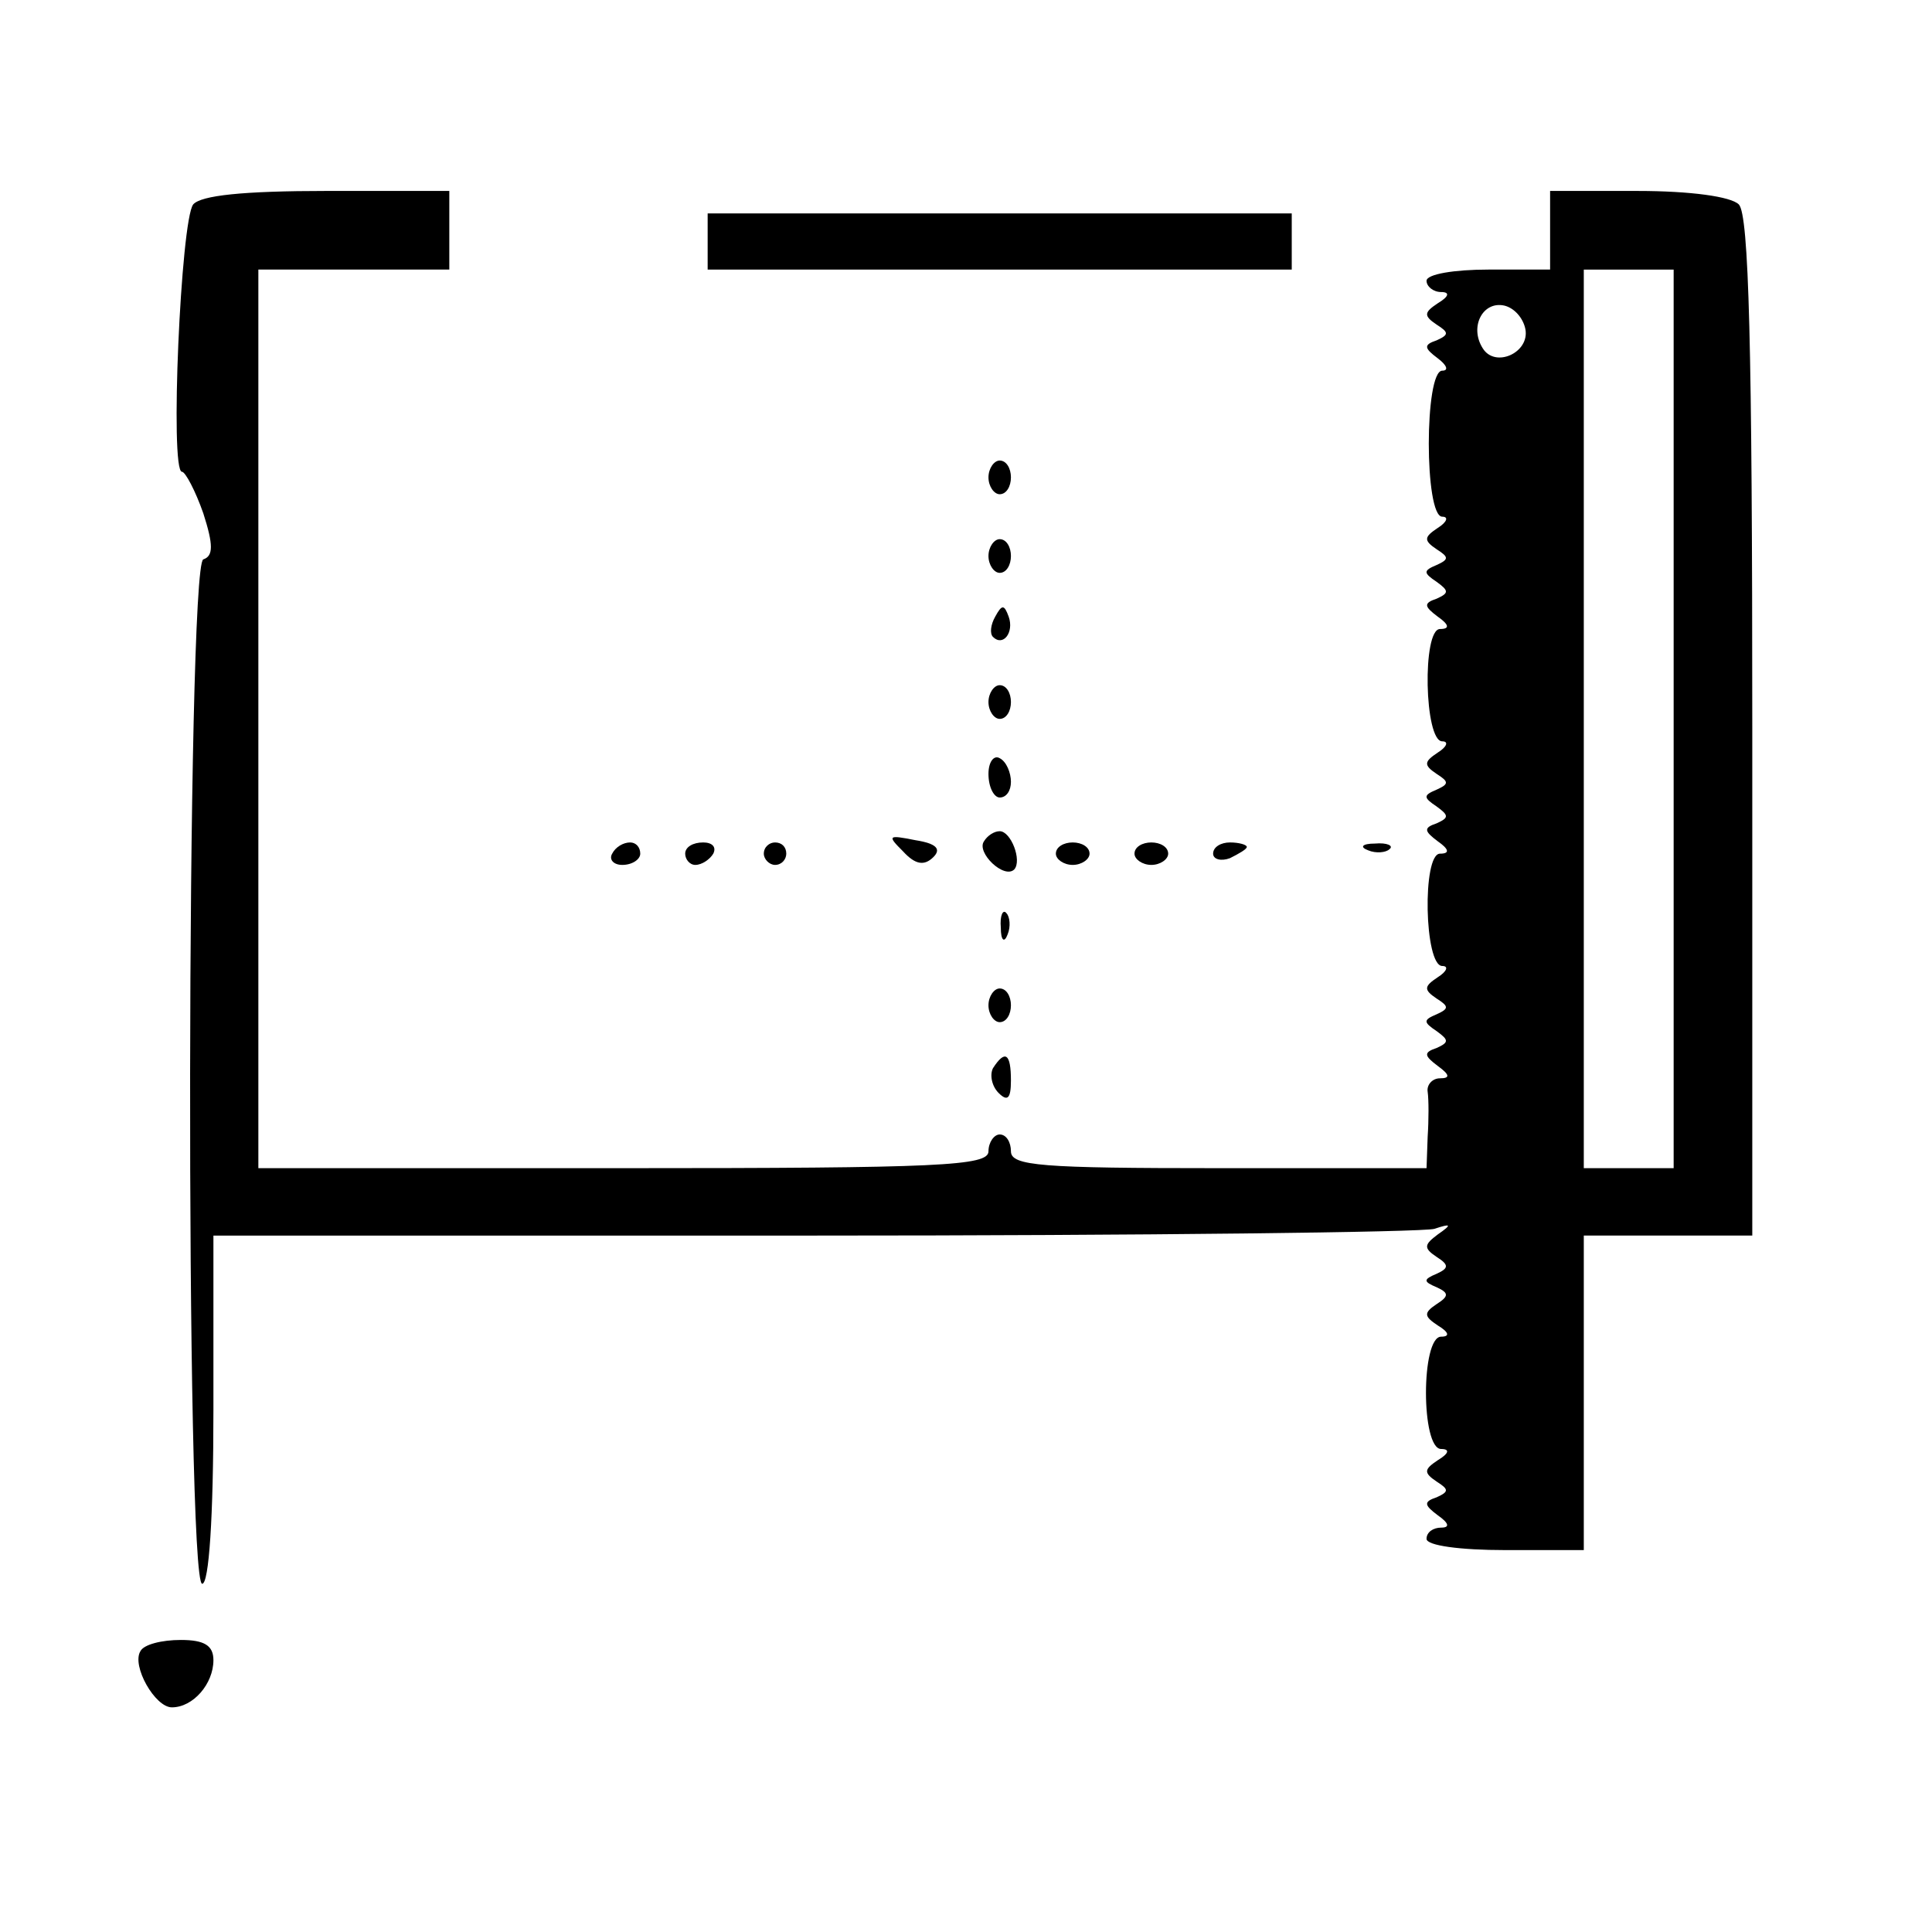 <?xml version="1.0" standalone="no"?>
<!DOCTYPE svg PUBLIC "-//W3C//DTD SVG 20010904//EN"
 "http://www.w3.org/TR/2001/REC-SVG-20010904/DTD/svg10.dtd">
<svg version="1.0" xmlns="http://www.w3.org/2000/svg"
 width="172pt" height="172pt" viewBox="0 0 172 172"
 preserveAspectRatio="xMidYMid meet">

<g transform="translate(0,172) scale(0.1,-0.1)"
fill="#000000" stroke="none">
<path d="M172 1538 c-11 -14 -21 -238 -10 -238 3 0 12 -17 19 -37 9 -28 9 -38
0 -41 -15 -5 -16 -912 -1 -912 6 0 10 58 10 155 l0 155 534 0 c294 0 543 3
553 6 15 5 16 4 3 -5 -12 -9 -13 -12 -1 -20 11 -7 11 -10 0 -15 -12 -5 -12 -7
0 -12 11 -5 11 -8 0 -15 -12 -8 -11 -11 1 -19 10 -6 11 -10 3 -10 -18 0 -18
-100 0 -100 8 0 7 -4 -3 -10 -12 -8 -13 -11 -1 -19 11 -7 11 -9 0 -14 -12 -4
-11 -7 1 -16 10 -7 11 -11 3 -11 -7 0 -13 -4 -13 -10 0 -6 30 -10 70 -10 l70
0 0 140 0 140 75 0 75 0 0 453 c0 339 -3 456 -12 465 -7 7 -43 12 -90 12 l-78
0 0 -35 0 -35 -55 0 c-30 0 -55 -4 -55 -10 0 -5 6 -10 13 -10 8 0 7 -4 -3 -10
-12 -8 -13 -11 -1 -19 11 -7 11 -9 0 -14 -12 -4 -11 -7 1 -16 8 -6 10 -11 4
-11 -16 0 -16 -130 0 -130 6 0 4 -5 -4 -10 -12 -8 -13 -11 -1 -19 11 -7 11 -9
0 -14 -12 -5 -12 -7 0 -15 11 -8 11 -10 0 -15 -12 -4 -11 -7 1 -16 10 -7 11
-11 2 -11 -16 0 -14 -100 2 -100 6 0 4 -5 -4 -10 -12 -8 -13 -11 -1 -19 11 -7
11 -9 0 -14 -12 -5 -12 -7 0 -15 11 -8 11 -10 0 -15 -12 -4 -11 -7 1 -16 10
-7 11 -11 2 -11 -16 0 -14 -100 2 -100 6 0 4 -5 -4 -10 -12 -8 -13 -11 -1 -19
11 -7 11 -9 0 -14 -12 -5 -12 -7 0 -15 11 -8 11 -10 0 -15 -12 -4 -11 -7 1
-16 11 -8 11 -11 2 -11 -7 0 -12 -6 -11 -12 1 -7 1 -25 0 -40 l-1 -28 -185 0
c-158 0 -185 2 -185 15 0 8 -4 15 -10 15 -5 0 -10 -7 -10 -15 0 -13 -43 -15
-325 -15 l-325 0 0 400 0 400 85 0 85 0 0 35 0 35 -109 0 c-75 0 -112 -4 -119
-12z m1318 -458 l0 -400 -40 0 -40 0 0 400 0 400 40 0 40 0 0 -400z m-132 347
c4 -21 -27 -35 -38 -17 -12 19 0 42 19 38 9 -2 17 -11 19 -21z"/>
<path d="M630 1505 l0 -25 260 0 260 0 0 25 0 25 -260 0 -260 0 0 -25z"/>
<path d="M880 1295 c0 -8 5 -15 10 -15 6 0 10 7 10 15 0 8 -4 15 -10 15 -5 0
-10 -7 -10 -15z"/>
<path d="M880 1225 c0 -8 5 -15 10 -15 6 0 10 7 10 15 0 8 -4 15 -10 15 -5 0
-10 -7 -10 -15z"/>
<path d="M886 1171 c-4 -7 -5 -15 -2 -18 9 -9 19 4 14 18 -4 11 -6 11 -12 0z"/>
<path d="M880 1095 c0 -8 5 -15 10 -15 6 0 10 7 10 15 0 8 -4 15 -10 15 -5 0
-10 -7 -10 -15z"/>
<path d="M880 1031 c0 -12 5 -21 10 -21 6 0 10 6 10 14 0 8 -4 18 -10 21 -5 3
-10 -3 -10 -14z"/>
<path d="M804 962 c11 -12 19 -13 27 -5 7 7 3 12 -16 15 -25 5 -25 4 -11 -10z"/>
<path d="M876 971 c-7 -10 18 -34 27 -25 7 8 -3 34 -13 34 -5 0 -11 -4 -14 -9z"/>
<path d="M545 960 c-3 -5 1 -10 9 -10 9 0 16 5 16 10 0 6 -4 10 -9 10 -6 0
-13 -4 -16 -10z"/>
<path d="M610 960 c0 -5 4 -10 9 -10 6 0 13 5 16 10 3 6 -1 10 -9 10 -9 0 -16
-4 -16 -10z"/>
<path d="M680 960 c0 -5 5 -10 10 -10 6 0 10 5 10 10 0 6 -4 10 -10 10 -5 0
-10 -4 -10 -10z"/>
<path d="M940 960 c0 -5 7 -10 15 -10 8 0 15 5 15 10 0 6 -7 10 -15 10 -8 0
-15 -4 -15 -10z"/>
<path d="M1010 960 c0 -5 7 -10 15 -10 8 0 15 5 15 10 0 6 -7 10 -15 10 -8 0
-15 -4 -15 -10z"/>
<path d="M1080 960 c0 -5 7 -7 15 -4 8 4 15 8 15 10 0 2 -7 4 -15 4 -8 0 -15
-4 -15 -10z"/>
<path d="M1218 963 c7 -3 16 -2 19 1 4 3 -2 6 -13 5 -11 0 -14 -3 -6 -6z"/>
<path d="M891 894 c0 -11 3 -14 6 -6 3 7 2 16 -1 19 -3 4 -6 -2 -5 -13z"/>
<path d="M880 825 c0 -8 5 -15 10 -15 6 0 10 7 10 15 0 8 -4 15 -10 15 -5 0
-10 -7 -10 -15z"/>
<path d="M884 769 c-3 -6 -1 -16 5 -22 8 -8 11 -5 11 11 0 24 -5 28 -16 11z"/>
<path d="M125 250 c-8 -13 13 -50 28 -50 19 0 37 21 37 42 0 13 -8 18 -29 18
-17 0 -33 -4 -36 -10z"/>
</g>
</svg>

